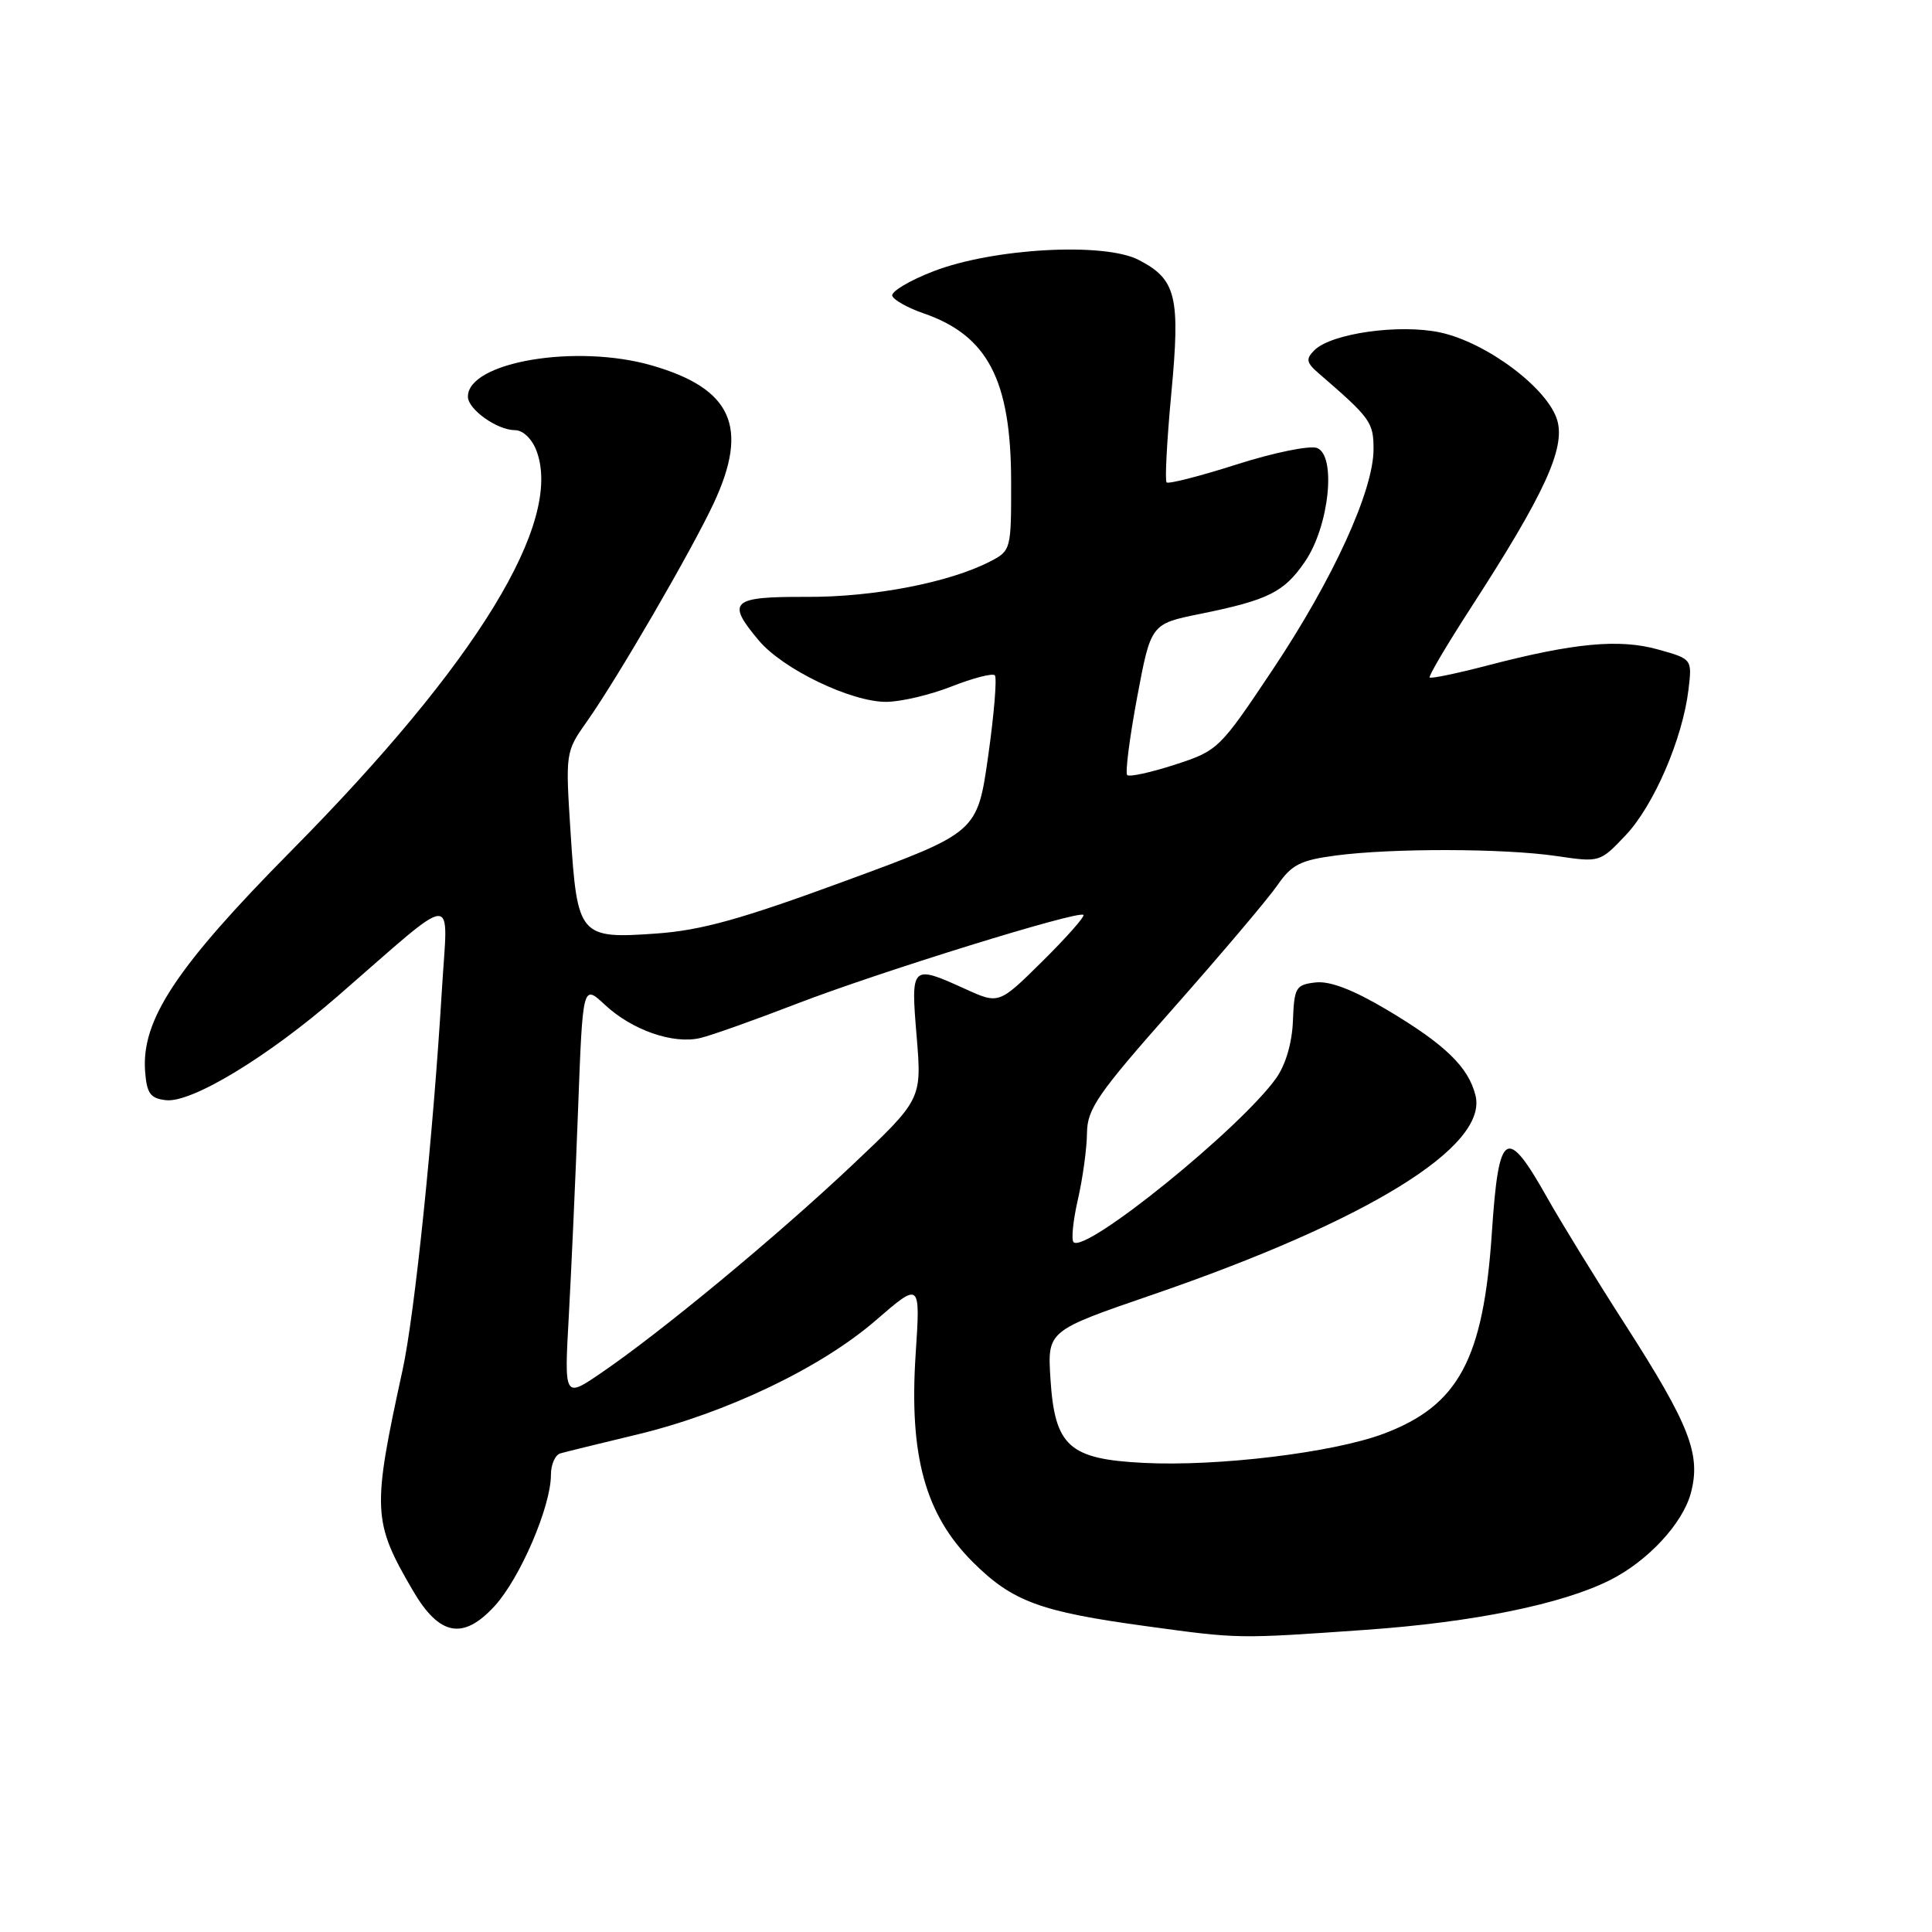 <?xml version="1.0" encoding="UTF-8" standalone="no"?>
<!DOCTYPE svg PUBLIC "-//W3C//DTD SVG 1.1//EN" "http://www.w3.org/Graphics/SVG/1.1/DTD/svg11.dtd" >
<svg xmlns="http://www.w3.org/2000/svg" xmlns:xlink="http://www.w3.org/1999/xlink" version="1.1" viewBox="0 0 256 256">
 <g >
 <path fill="currentColor"
d=" M 181.00 215.96 C 195.23 214.96 207.00 212.56 213.34 209.37 C 218.35 206.85 222.95 201.89 224.04 197.86 C 225.42 192.73 223.90 188.84 215.34 175.50 C 211.45 169.45 206.82 161.91 205.04 158.75 C 199.60 149.08 198.59 149.71 197.68 163.32 C 196.56 180.14 193.26 186.26 183.30 189.99 C 176.61 192.49 161.37 194.34 151.52 193.84 C 141.64 193.34 139.76 191.65 139.19 182.69 C 138.79 176.34 138.79 176.34 152.64 171.58 C 181.25 161.75 197.19 151.92 195.51 145.15 C 194.58 141.39 191.49 138.40 183.82 133.83 C 179.29 131.14 176.23 129.96 174.32 130.18 C 171.70 130.48 171.49 130.83 171.32 135.25 C 171.21 138.19 170.36 141.08 169.10 142.86 C 164.35 149.53 143.81 166.15 142.25 164.59 C 141.93 164.26 142.19 161.71 142.83 158.92 C 143.47 156.13 144.01 152.19 144.03 150.17 C 144.06 146.93 145.39 144.99 155.56 133.50 C 161.88 126.35 168.05 119.06 169.27 117.29 C 171.15 114.57 172.31 113.98 176.99 113.36 C 184.52 112.37 199.29 112.41 206.25 113.43 C 211.99 114.28 212.01 114.27 215.43 110.65 C 219.15 106.70 222.94 97.91 223.73 91.41 C 224.22 87.32 224.22 87.32 219.70 86.06 C 214.58 84.62 208.55 85.19 197.13 88.17 C 193.07 89.23 189.61 89.95 189.44 89.77 C 189.26 89.60 191.74 85.41 194.93 80.48 C 204.62 65.51 207.42 59.44 206.35 55.71 C 205.13 51.48 197.01 45.38 190.82 44.05 C 185.42 42.90 176.40 44.17 174.16 46.41 C 172.99 47.58 173.09 48.05 174.78 49.51 C 181.61 55.40 182.00 55.95 182.00 59.52 C 182.00 65.01 176.65 76.72 168.67 88.68 C 161.61 99.26 161.41 99.46 155.69 101.32 C 152.49 102.36 149.64 102.98 149.36 102.70 C 149.08 102.41 149.67 97.79 150.67 92.43 C 152.50 82.67 152.50 82.67 159.00 81.35 C 168.07 79.51 170.15 78.47 172.92 74.41 C 176.12 69.74 177.11 60.36 174.51 59.36 C 173.55 59.00 168.78 59.97 163.90 61.53 C 159.02 63.09 154.83 64.16 154.58 63.92 C 154.34 63.67 154.62 58.39 155.20 52.18 C 156.42 39.27 155.87 37.02 150.88 34.44 C 146.31 32.07 131.60 32.89 123.70 35.94 C 120.51 37.17 118.05 38.64 118.23 39.20 C 118.42 39.75 120.27 40.79 122.35 41.51 C 130.86 44.43 133.95 50.34 133.98 63.72 C 134.00 72.82 133.96 72.97 131.21 74.39 C 125.80 77.19 115.72 79.14 106.84 79.09 C 96.90 79.05 96.19 79.70 100.55 84.87 C 103.73 88.66 112.74 93.00 117.40 93.00 C 119.34 93.00 123.25 92.08 126.09 90.96 C 128.93 89.84 131.51 89.18 131.82 89.48 C 132.12 89.79 131.73 94.60 130.94 100.17 C 129.50 110.30 129.50 110.30 112.00 116.73 C 98.19 121.81 92.91 123.28 86.94 123.70 C 76.79 124.42 76.49 124.07 75.61 110.40 C 74.92 99.67 74.92 99.64 77.79 95.57 C 81.78 89.93 91.70 72.85 94.59 66.64 C 99.27 56.58 97.00 51.51 86.43 48.44 C 76.40 45.52 62.00 47.95 62.00 52.56 C 62.00 54.24 65.88 57.00 68.25 57.00 C 69.29 57.00 70.49 58.15 71.08 59.71 C 74.66 69.14 63.18 87.89 38.59 112.74 C 23.34 128.16 18.70 135.17 19.23 142.00 C 19.45 144.90 19.93 145.55 22.00 145.78 C 25.39 146.16 35.49 140.04 44.74 132.00 C 60.92 117.94 59.34 118.05 58.56 131.06 C 57.40 150.43 54.95 174.15 53.35 181.50 C 49.29 200.10 49.36 201.60 54.71 210.76 C 58.22 216.77 61.36 217.36 65.54 212.81 C 68.92 209.11 73.00 199.62 73.00 195.43 C 73.00 194.06 73.56 192.78 74.25 192.58 C 74.94 192.38 79.52 191.26 84.43 190.08 C 96.26 187.23 108.81 181.23 116.06 174.94 C 121.96 169.84 121.96 169.84 121.33 179.41 C 120.44 192.89 122.59 200.69 128.92 207.00 C 134.16 212.21 137.81 213.56 151.91 215.48 C 164.23 217.17 163.92 217.16 181.00 215.96 Z  M 75.37 174.38 C 75.70 168.40 76.26 156.05 76.60 146.95 C 77.22 130.41 77.22 130.41 80.15 133.14 C 83.75 136.50 89.22 138.40 92.80 137.54 C 94.29 137.19 100.00 135.15 105.50 133.03 C 116.35 128.84 142.93 120.59 143.56 121.23 C 143.77 121.44 141.34 124.19 138.16 127.34 C 132.37 133.07 132.37 133.07 127.94 131.06 C 120.74 127.79 120.67 127.86 121.46 137.33 C 122.15 145.67 122.15 145.67 112.83 154.47 C 102.84 163.89 87.57 176.53 79.63 181.94 C 74.76 185.26 74.76 185.26 75.37 174.38 Z "/>
</g>
</svg>